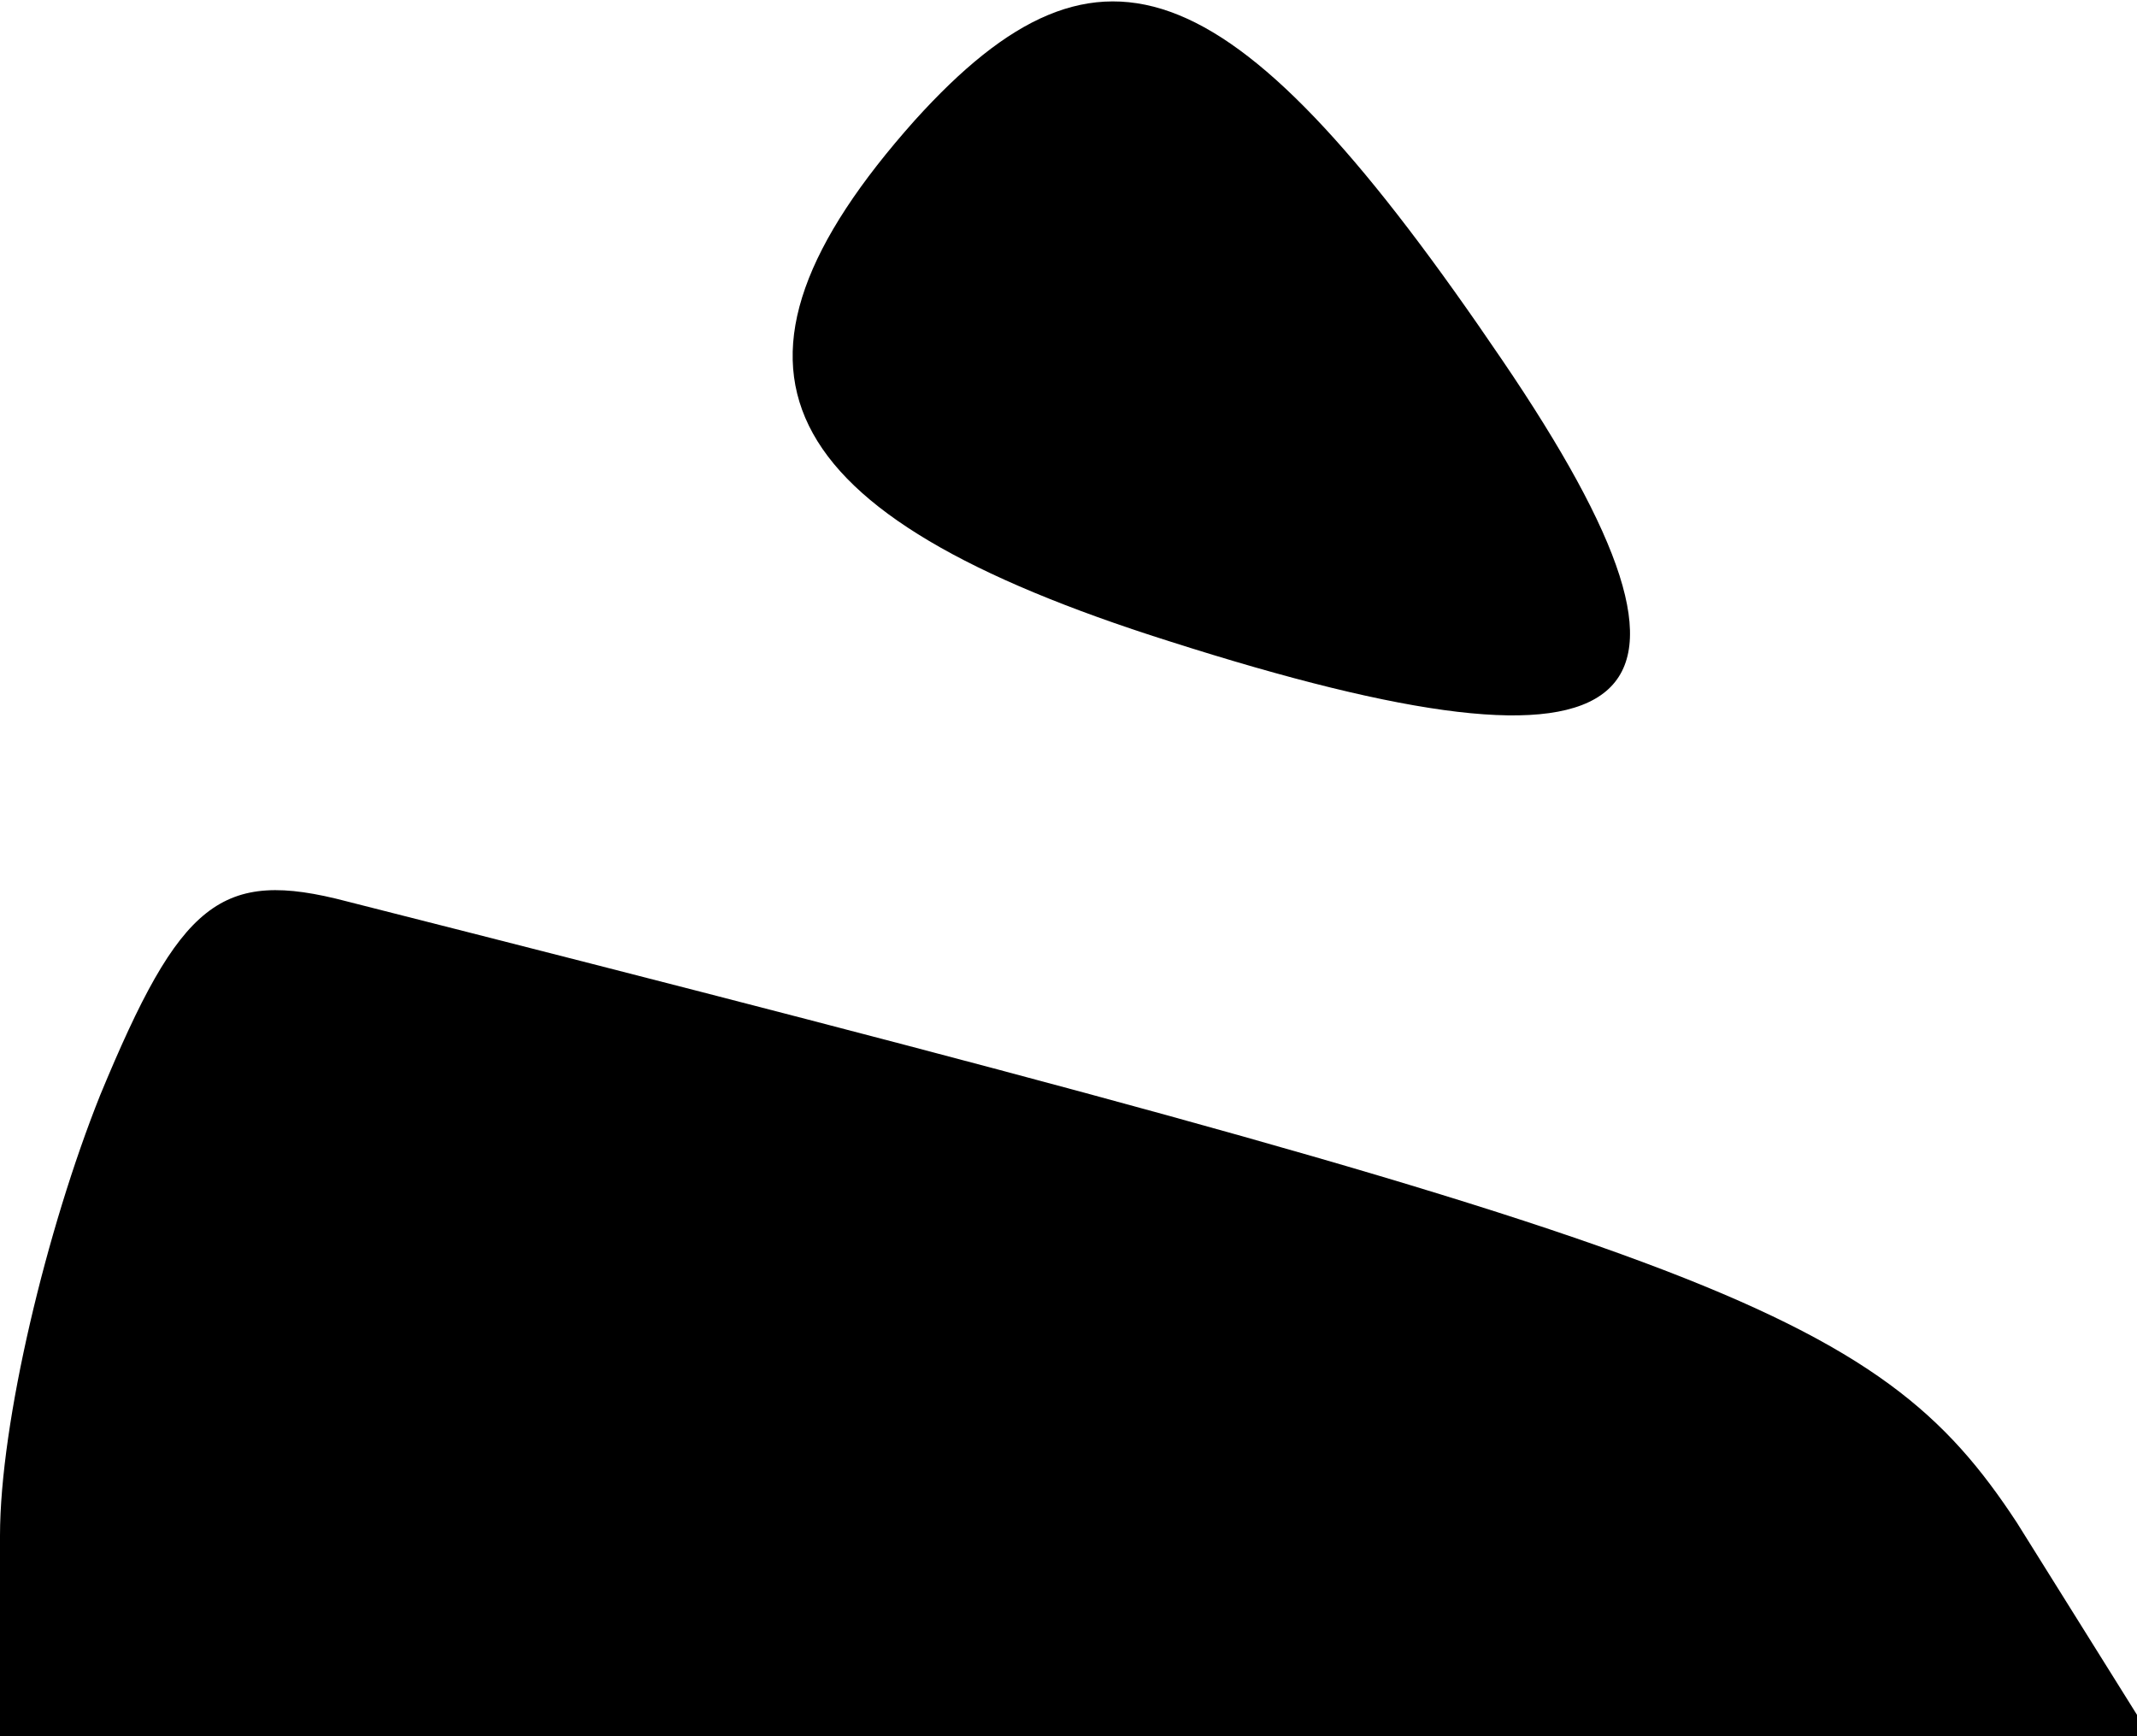<?xml version="1.0" standalone="no"?>
<!DOCTYPE svg PUBLIC "-//W3C//DTD SVG 20010904//EN"
 "http://www.w3.org/TR/2001/REC-SVG-20010904/DTD/svg10.dtd">
<svg version="1.0" xmlns="http://www.w3.org/2000/svg"
 width="32pt" height="26pt" viewBox="0 0 32 26"
 preserveAspectRatio="xMidYMid meet">
<g transform="translate(0,26) scale(0.1,-0.1)"
fill="#000000" stroke="none">
<path fill="#000000" stroke="none" d="M137 242 c-33 -37 -22 -59 38 -78 72
-23 86 -11 50 42 -40 59 -60 67 -88 36z"/>
<path fill="#000000" stroke="none" d="M15 96 c-8 -20 -15 -49 -15 -66 l0 -30
161 0 161 0 -20 32 c-21 32 -45 41 -250 93 -19 5 -25 0 -37 -29z"/>
</g>
</svg>
